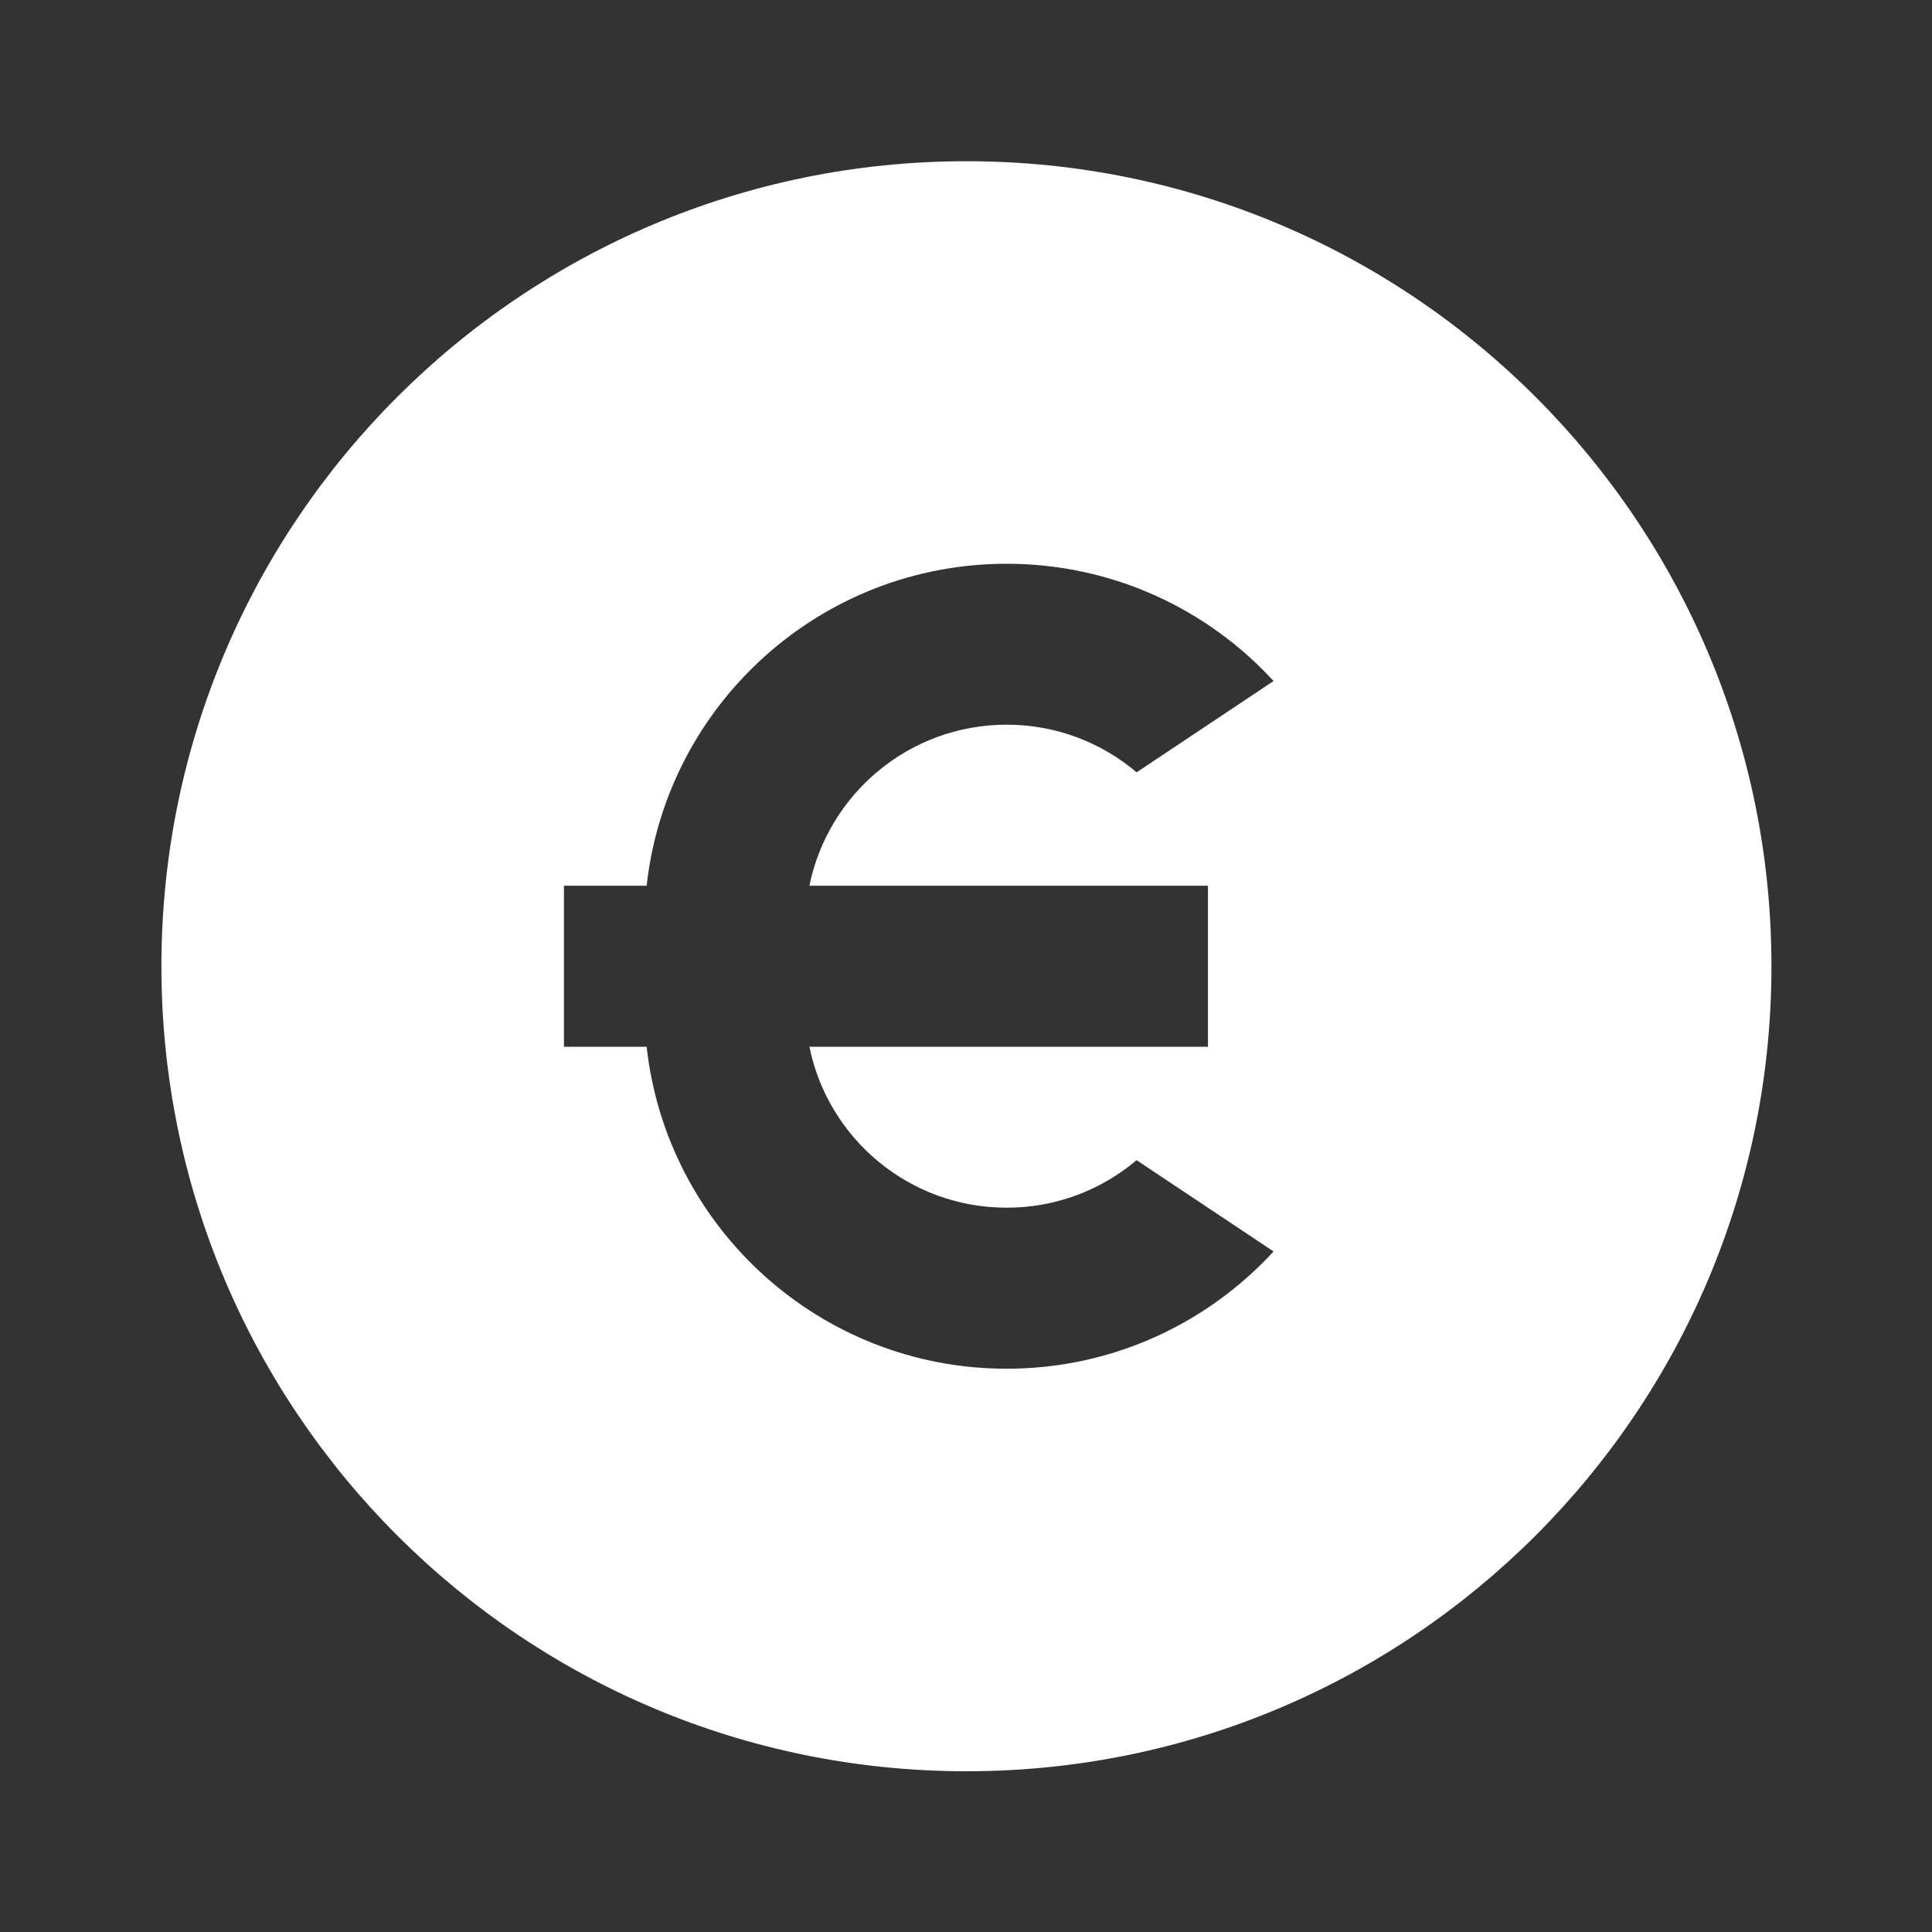 <svg width="20" height="20" viewBox="0 0 20 20" fill="none" xmlns="http://www.w3.org/2000/svg">
<rect x="0" y="0" width="20" height="20" fill="#333333" stroke="none"/>
<path d="M10.005 18.336C5.402 18.336 1.671 14.605 1.671 10.002C1.671 5.4 5.402 1.669 10.005 1.669C14.607 1.669 18.338 5.4 18.338 10.002C18.338 14.605 14.607 18.336 10.005 18.336ZM8.379 9.169C8.572 8.218 9.413 7.502 10.421 7.502C10.934 7.502 11.403 7.687 11.766 7.995L13.184 7.05C12.498 6.303 11.514 5.836 10.421 5.836C8.491 5.836 6.901 7.294 6.694 9.169H5.838V10.836H6.694C6.901 12.711 8.491 14.169 10.421 14.169C11.514 14.169 12.498 13.701 13.184 12.955L11.766 12.01C11.403 12.317 10.934 12.502 10.421 12.502C9.413 12.502 8.572 11.787 8.379 10.836H12.505V9.169H8.379Z" fill="white"/>
</svg>

